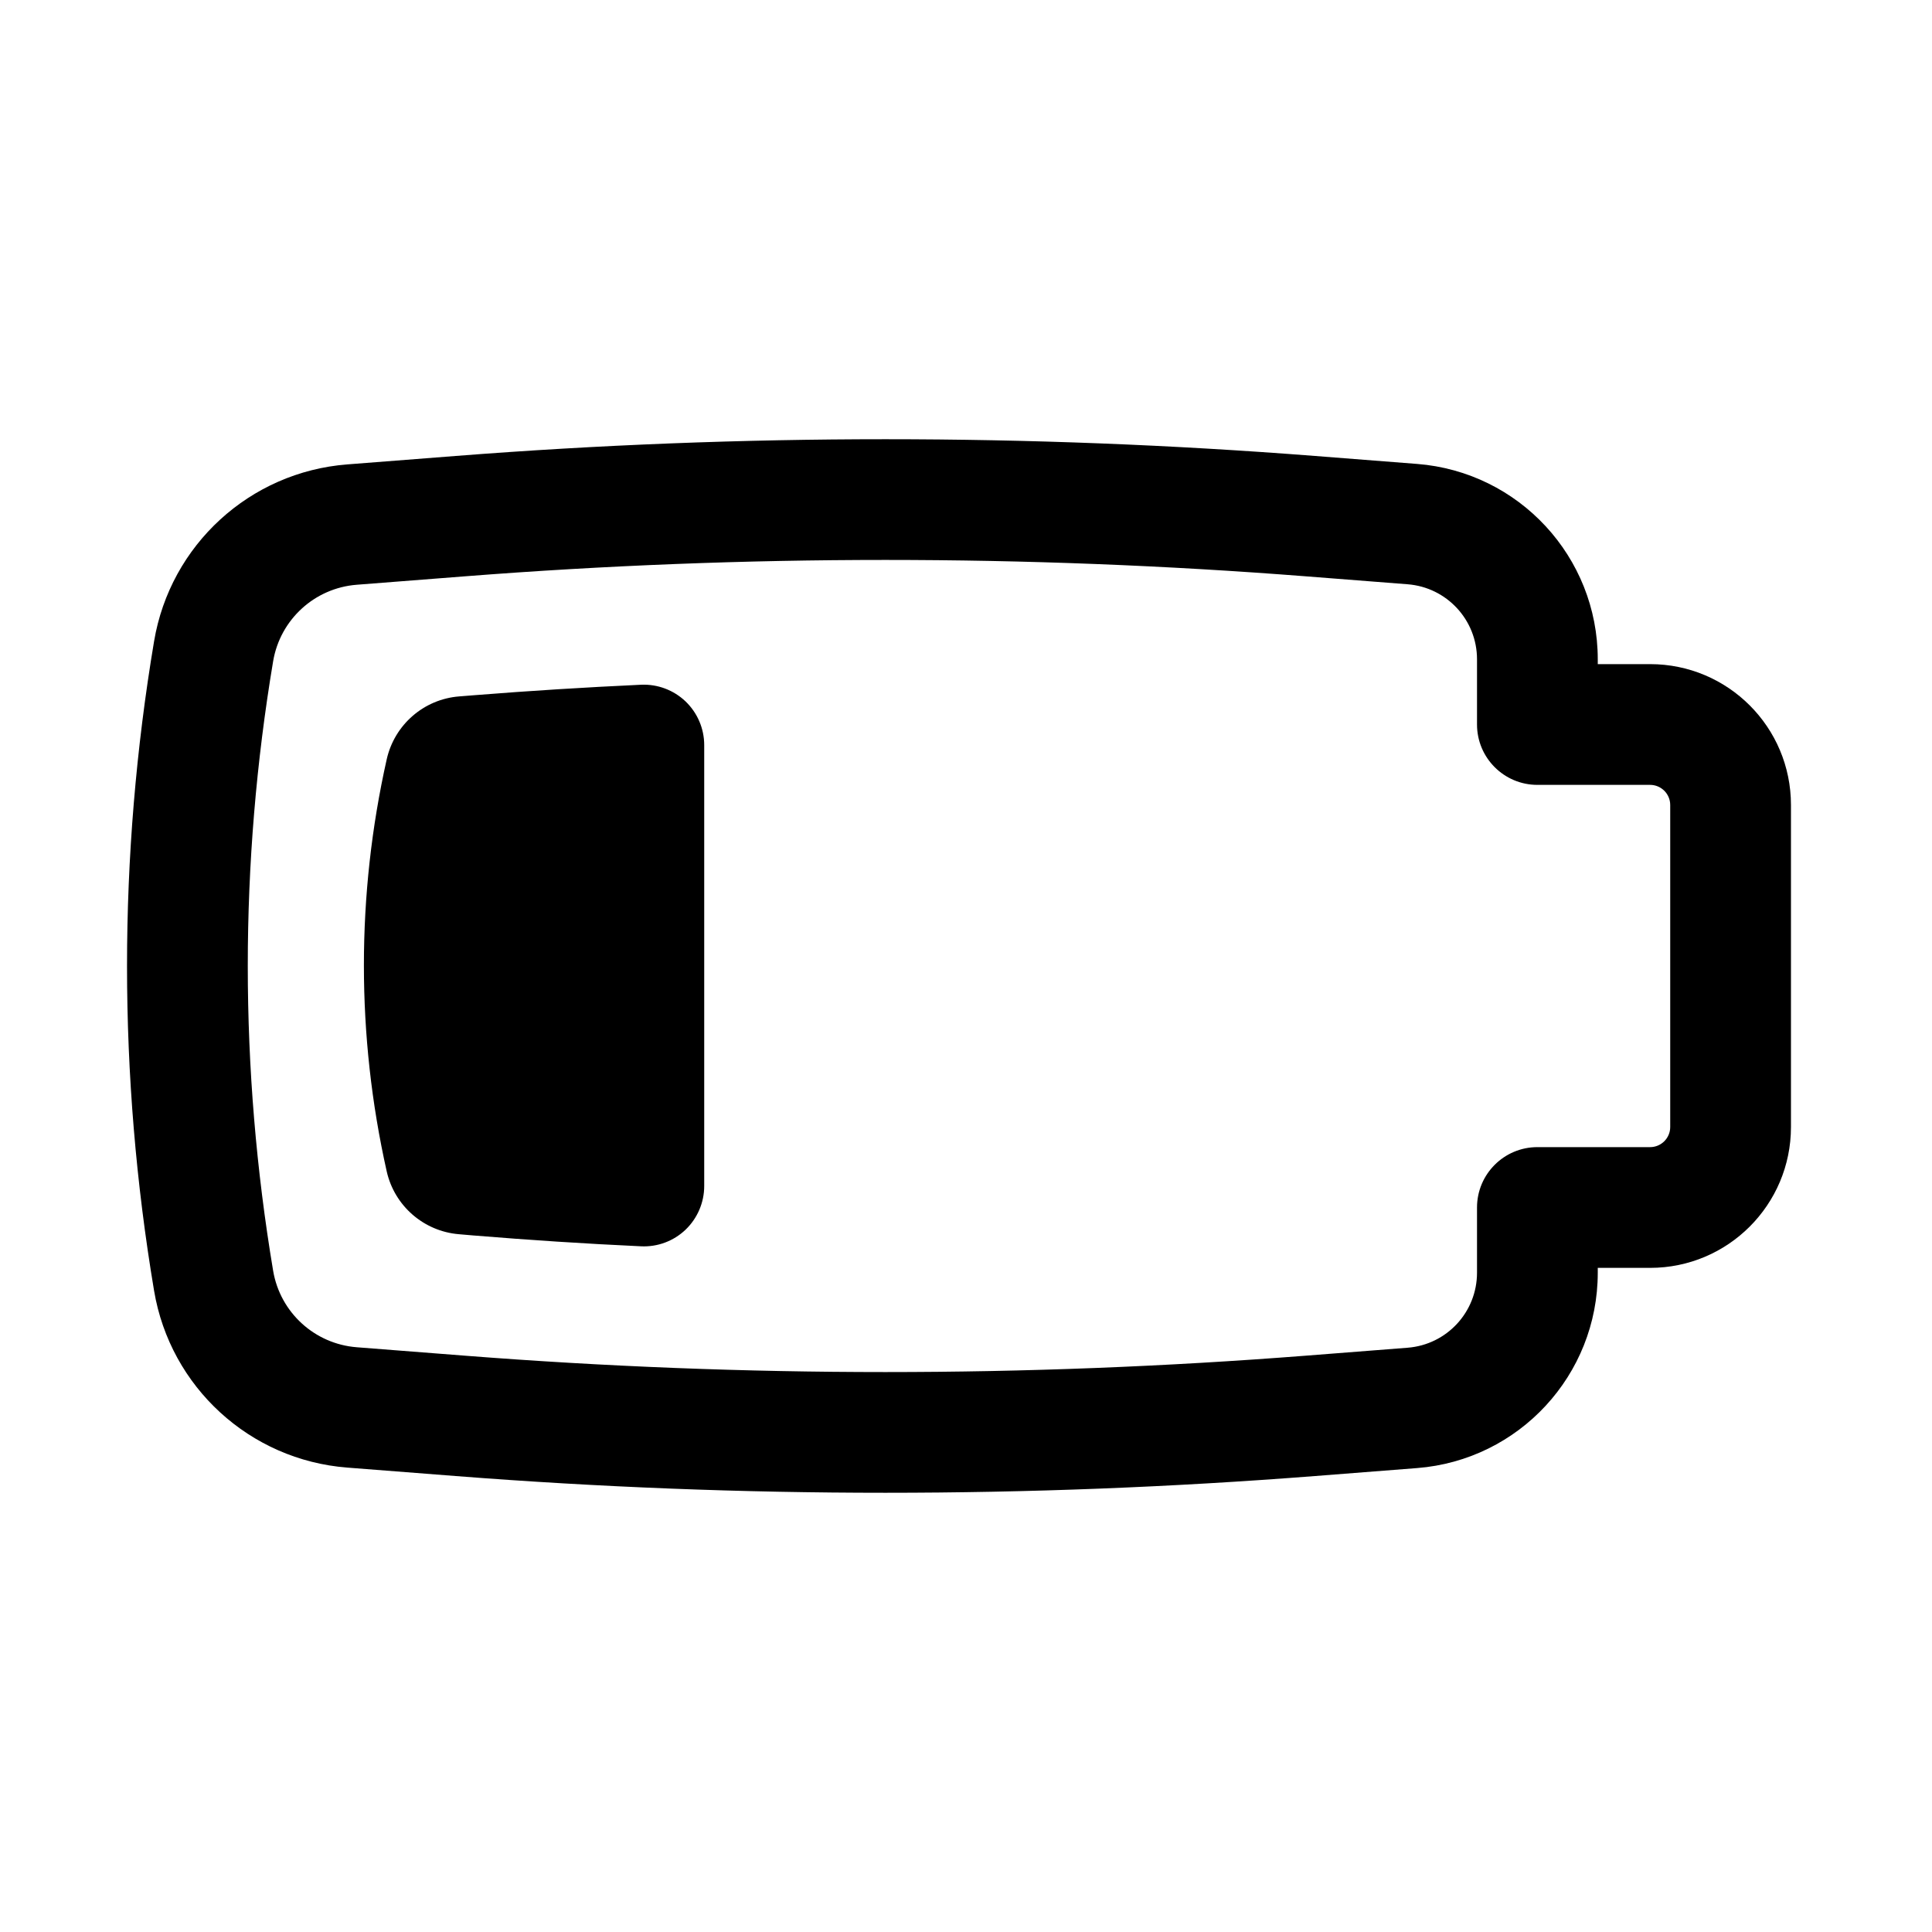 <svg   viewBox="0 0 24 24" fill="none" xmlns="http://www.w3.org/2000/svg">
<path d="M8.748 9.256C8.748 9.051 8.664 8.855 8.516 8.713C8.368 8.572 8.169 8.497 7.964 8.506C7.273 8.538 6.583 8.581 5.893 8.636L5.705 8.651C5.266 8.685 4.901 9.002 4.804 9.432C4.426 11.117 4.426 12.866 4.804 14.552C4.901 14.98 5.264 15.296 5.702 15.332L5.876 15.347C6.571 15.404 7.266 15.45 7.963 15.482C8.167 15.492 8.367 15.418 8.516 15.276C8.664 15.134 8.748 14.938 8.748 14.733V9.256Z" fill="black"/>
<path fill-rule="evenodd" clip-rule="evenodd" d="M22.248 14V10C22.248 9.033 21.465 8.25 20.498 8.25H19.848V8.19C19.848 6.919 18.87 5.862 17.603 5.763L16.334 5.664C12.782 5.387 9.214 5.387 5.662 5.664L4.314 5.769C3.104 5.863 2.115 6.769 1.914 7.966C1.466 10.637 1.466 13.363 1.914 16.034C2.115 17.231 3.104 18.137 4.314 18.231L5.662 18.336C9.214 18.613 12.782 18.613 16.334 18.336L17.603 18.237C18.87 18.138 19.848 17.081 19.848 15.81V15.75H20.498C21.465 15.75 22.248 14.966 22.248 14ZM20.748 10V14C20.748 14.138 20.636 14.25 20.498 14.25L19.098 14.25C18.684 14.25 18.348 14.586 18.348 15V15.81C18.348 16.298 17.973 16.704 17.486 16.742L16.218 16.841C12.743 17.112 9.253 17.112 5.778 16.841L4.431 16.736C3.908 16.695 3.48 16.303 3.393 15.786C2.973 13.28 2.973 10.72 3.393 8.214C3.48 7.697 3.908 7.305 4.431 7.264L5.778 7.159C9.253 6.888 12.743 6.888 16.218 7.159L17.486 7.258C17.973 7.296 18.348 7.702 18.348 8.19V9C18.348 9.414 18.684 9.75 19.098 9.75H20.498C20.636 9.75 20.748 9.862 20.748 10Z" fill="black"/>
</svg>
